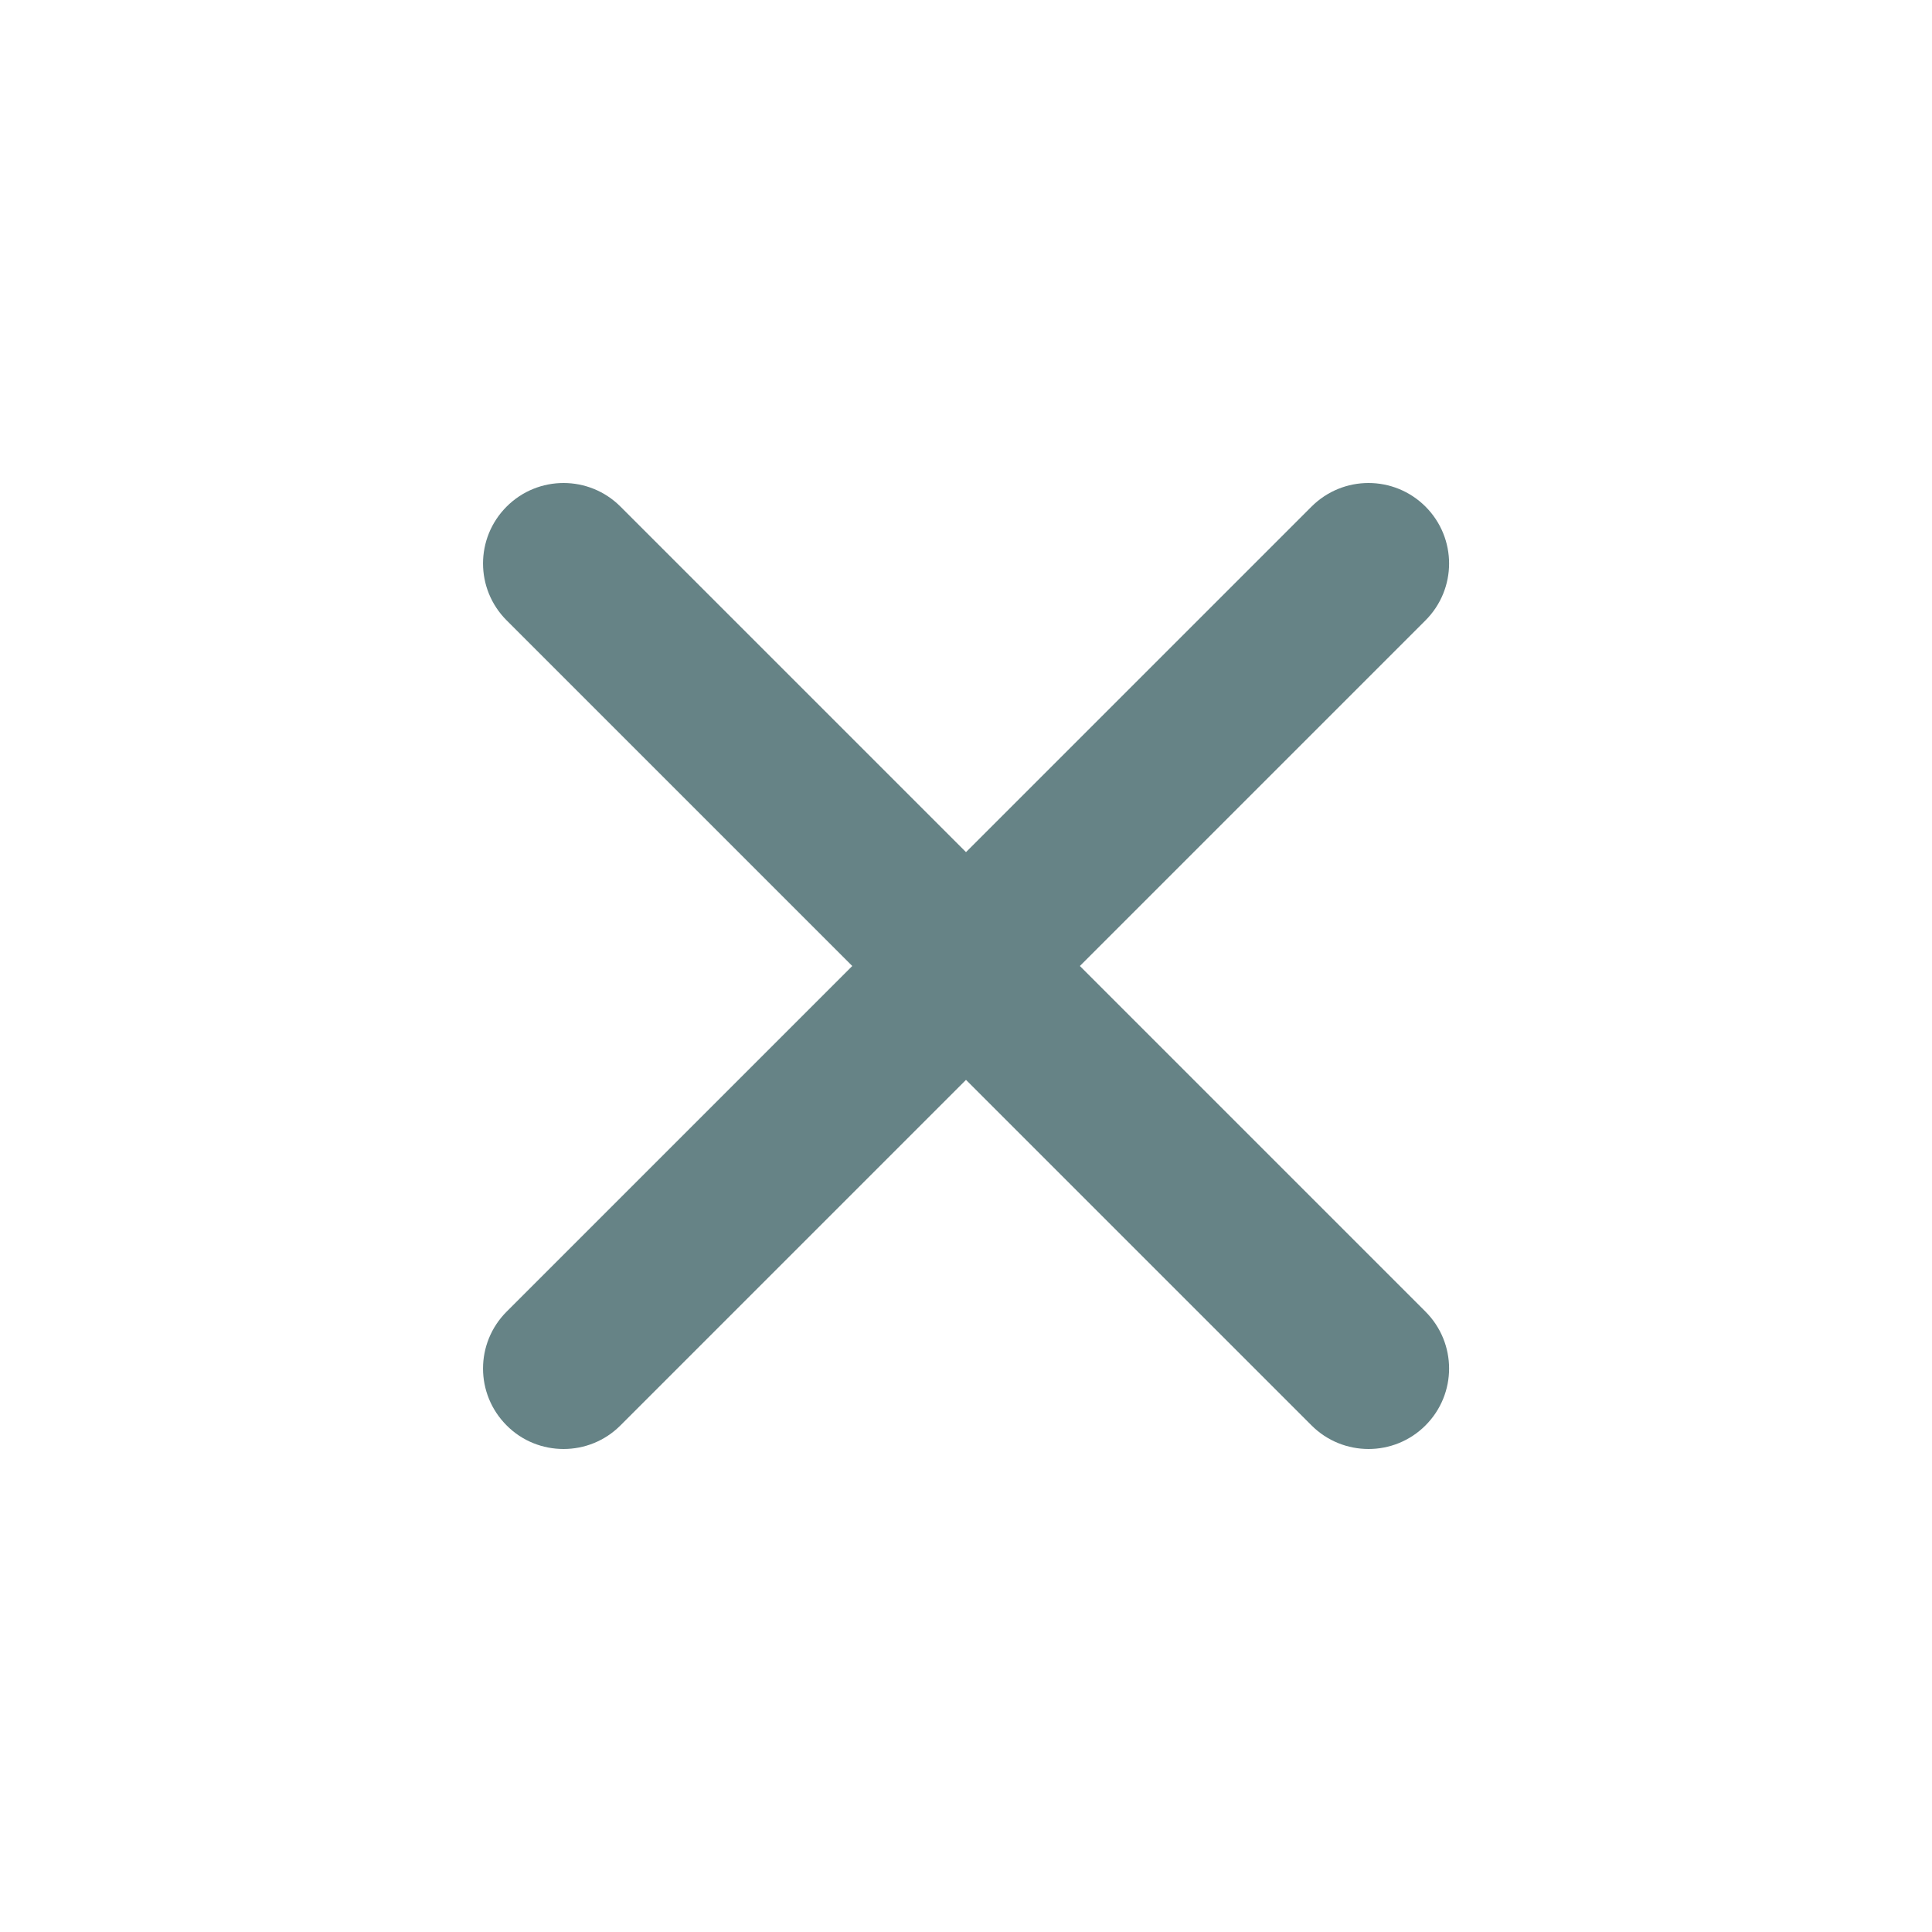 <svg width="16" height="16" viewBox="0 0 16 16" fill="none" xmlns="http://www.w3.org/2000/svg">
<path fill-rule="evenodd" clip-rule="evenodd" d="M8.943 8L11.805 5.138C12.066 4.877 12.066 4.456 11.805 4.195C11.544 3.935 11.123 3.935 10.862 4.195L8 7.057L5.138 4.195C4.878 3.935 4.456 3.935 4.196 4.195C3.935 4.456 3.935 4.877 4.196 5.138L7.058 8L4.196 10.862C3.935 11.123 3.935 11.544 4.196 11.805C4.325 11.935 4.496 12 4.667 12C4.838 12 5.008 11.935 5.138 11.805L8 8.943L10.862 11.805C10.992 11.935 11.163 12 11.334 12C11.504 12 11.675 11.935 11.805 11.805C12.066 11.544 12.066 11.123 11.805 10.862L8.943 8Z" fill="#668386"/>
</svg>
